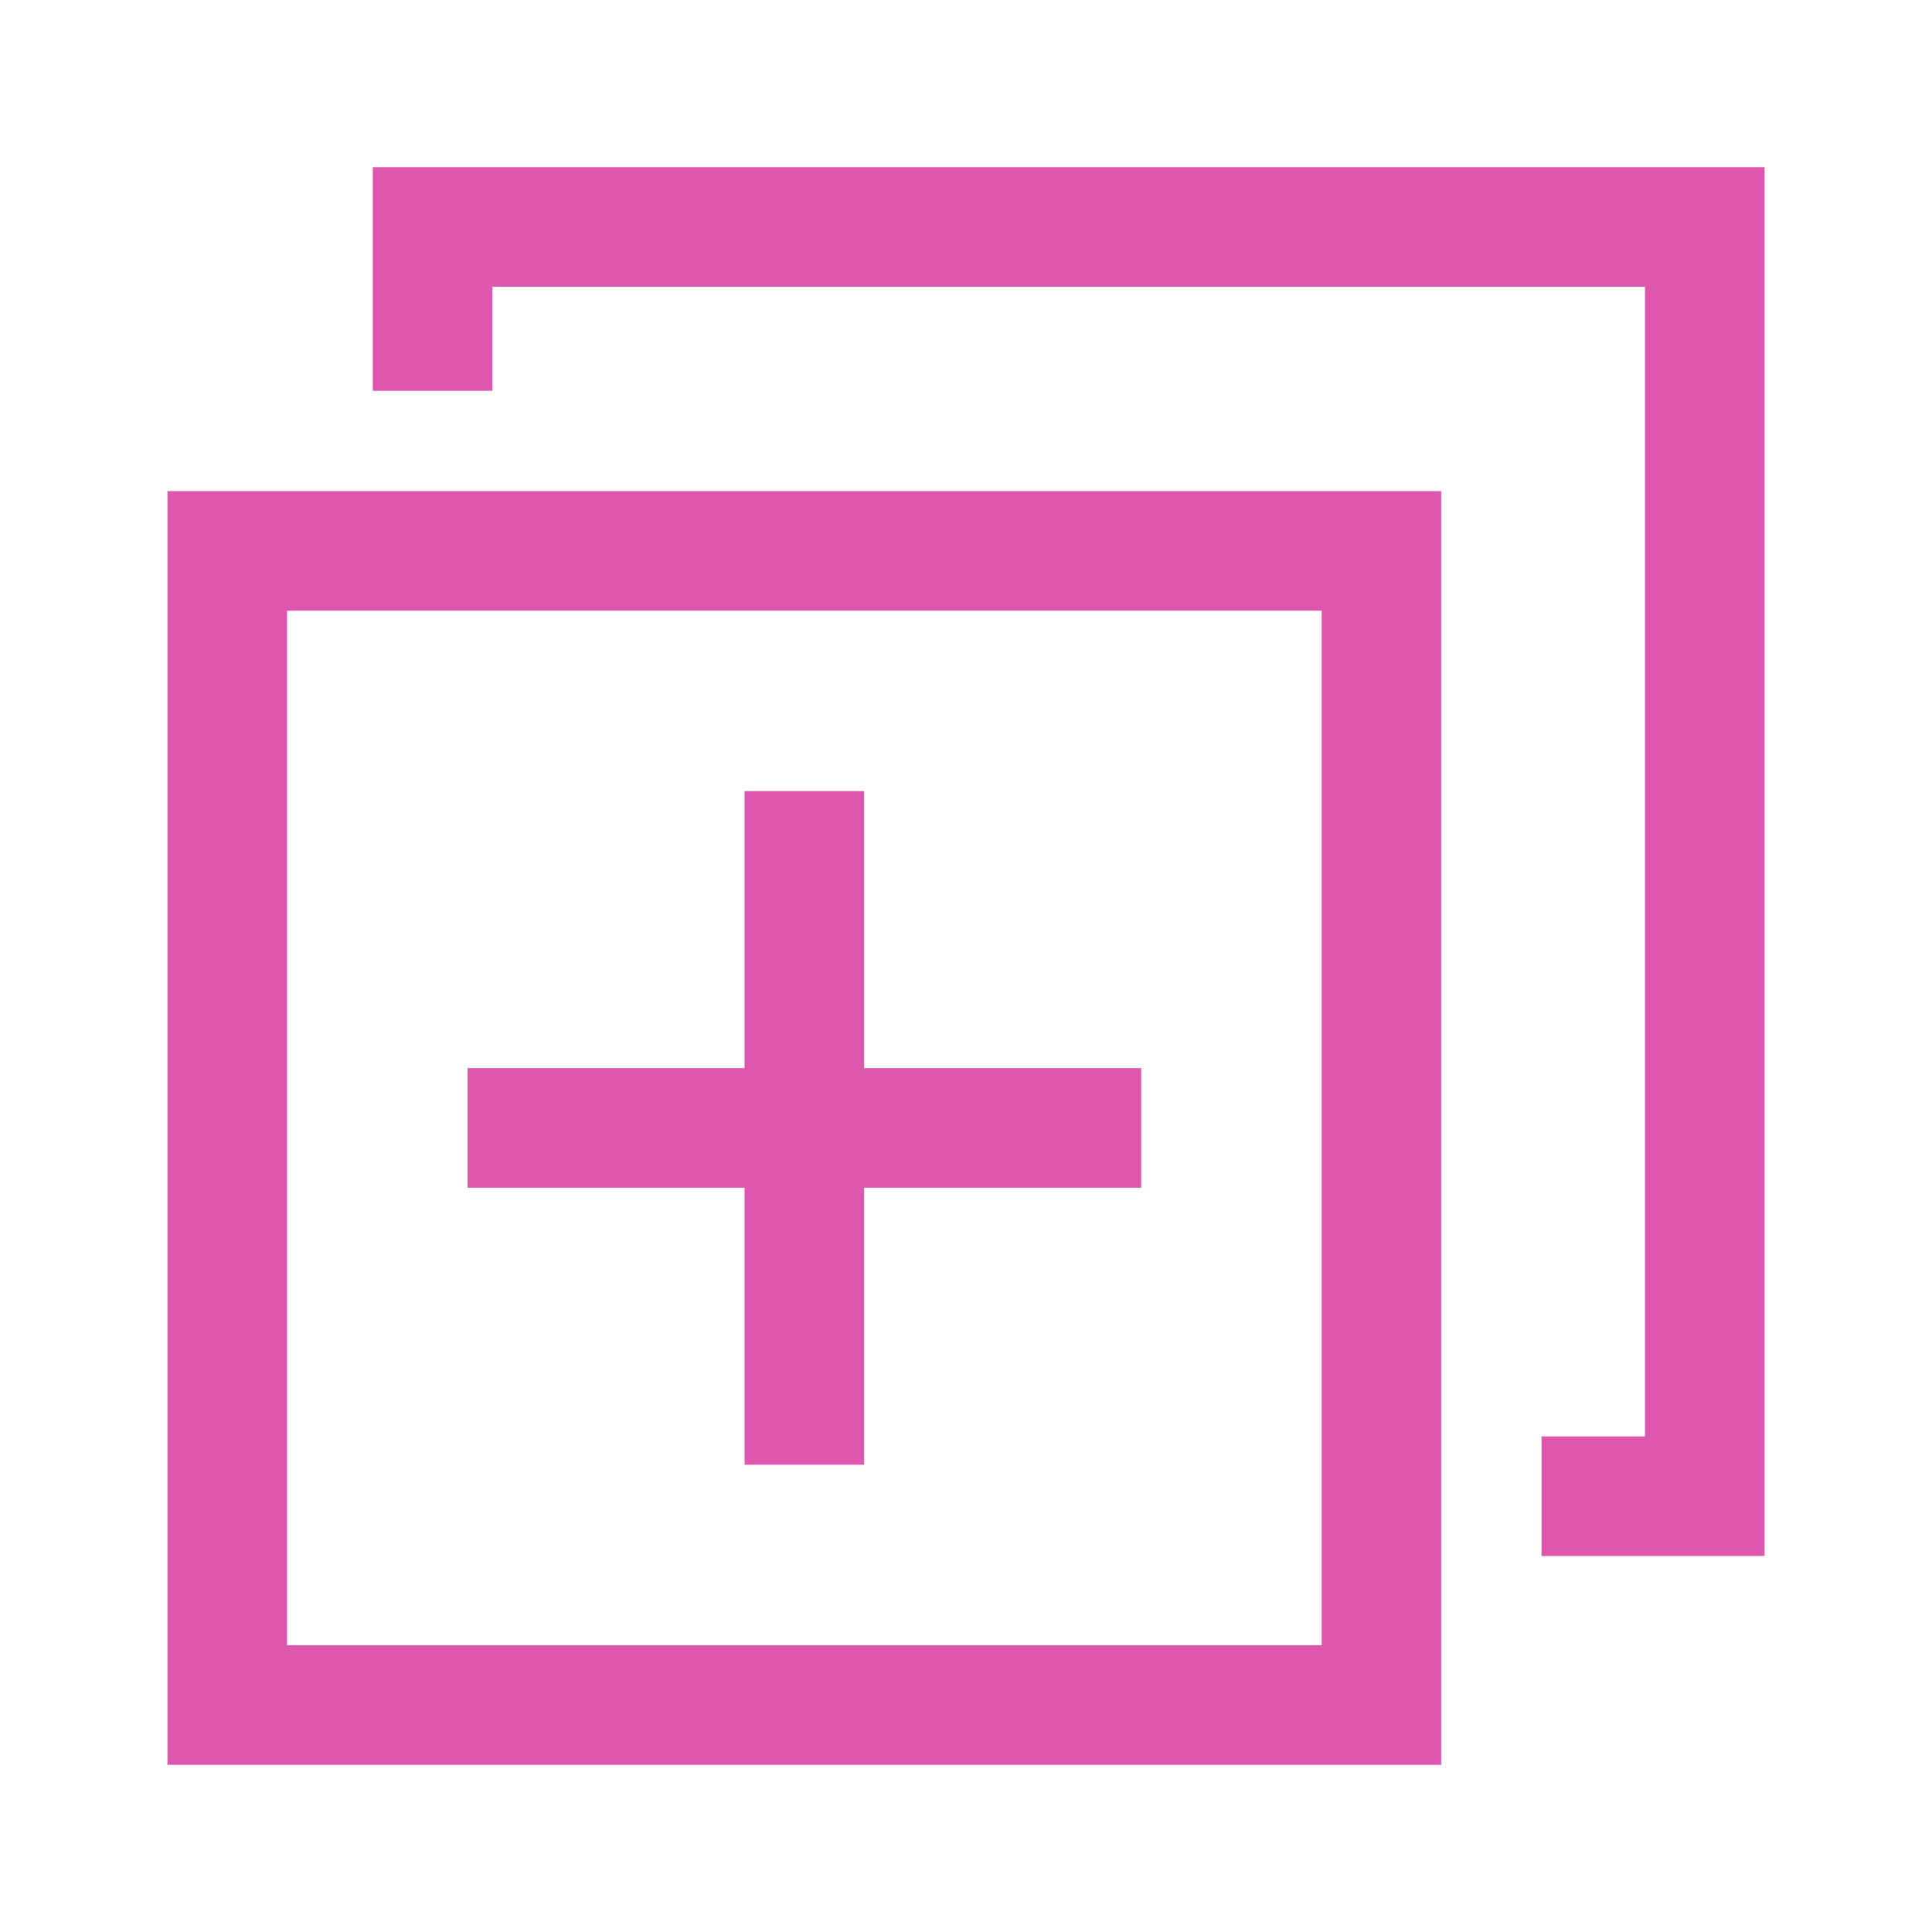 <svg width="21" height="21" viewBox="0 0 21 21" fill="none" xmlns="http://www.w3.org/2000/svg">
<path fill-rule="evenodd" clip-rule="evenodd" d="M4.702 1.817H4.052V2.467V4.248H5.352V3.117H17.88V15.613H16.756V16.913H18.529H19.18V16.263V2.467V1.817H18.529H4.702ZM2.47 5.338H1.82V5.988V18.533V19.183H2.47H15.015H15.665V18.533V5.988V5.338H15.015H2.47ZM3.12 17.883V6.638H14.366V17.883H3.12ZM8.093 11.61V8.599H9.393V11.61H12.404V12.91H9.393V15.921L8.093 15.921V12.91H5.082V11.61H8.093Z" fill="#DD57AF"/>
</svg>
